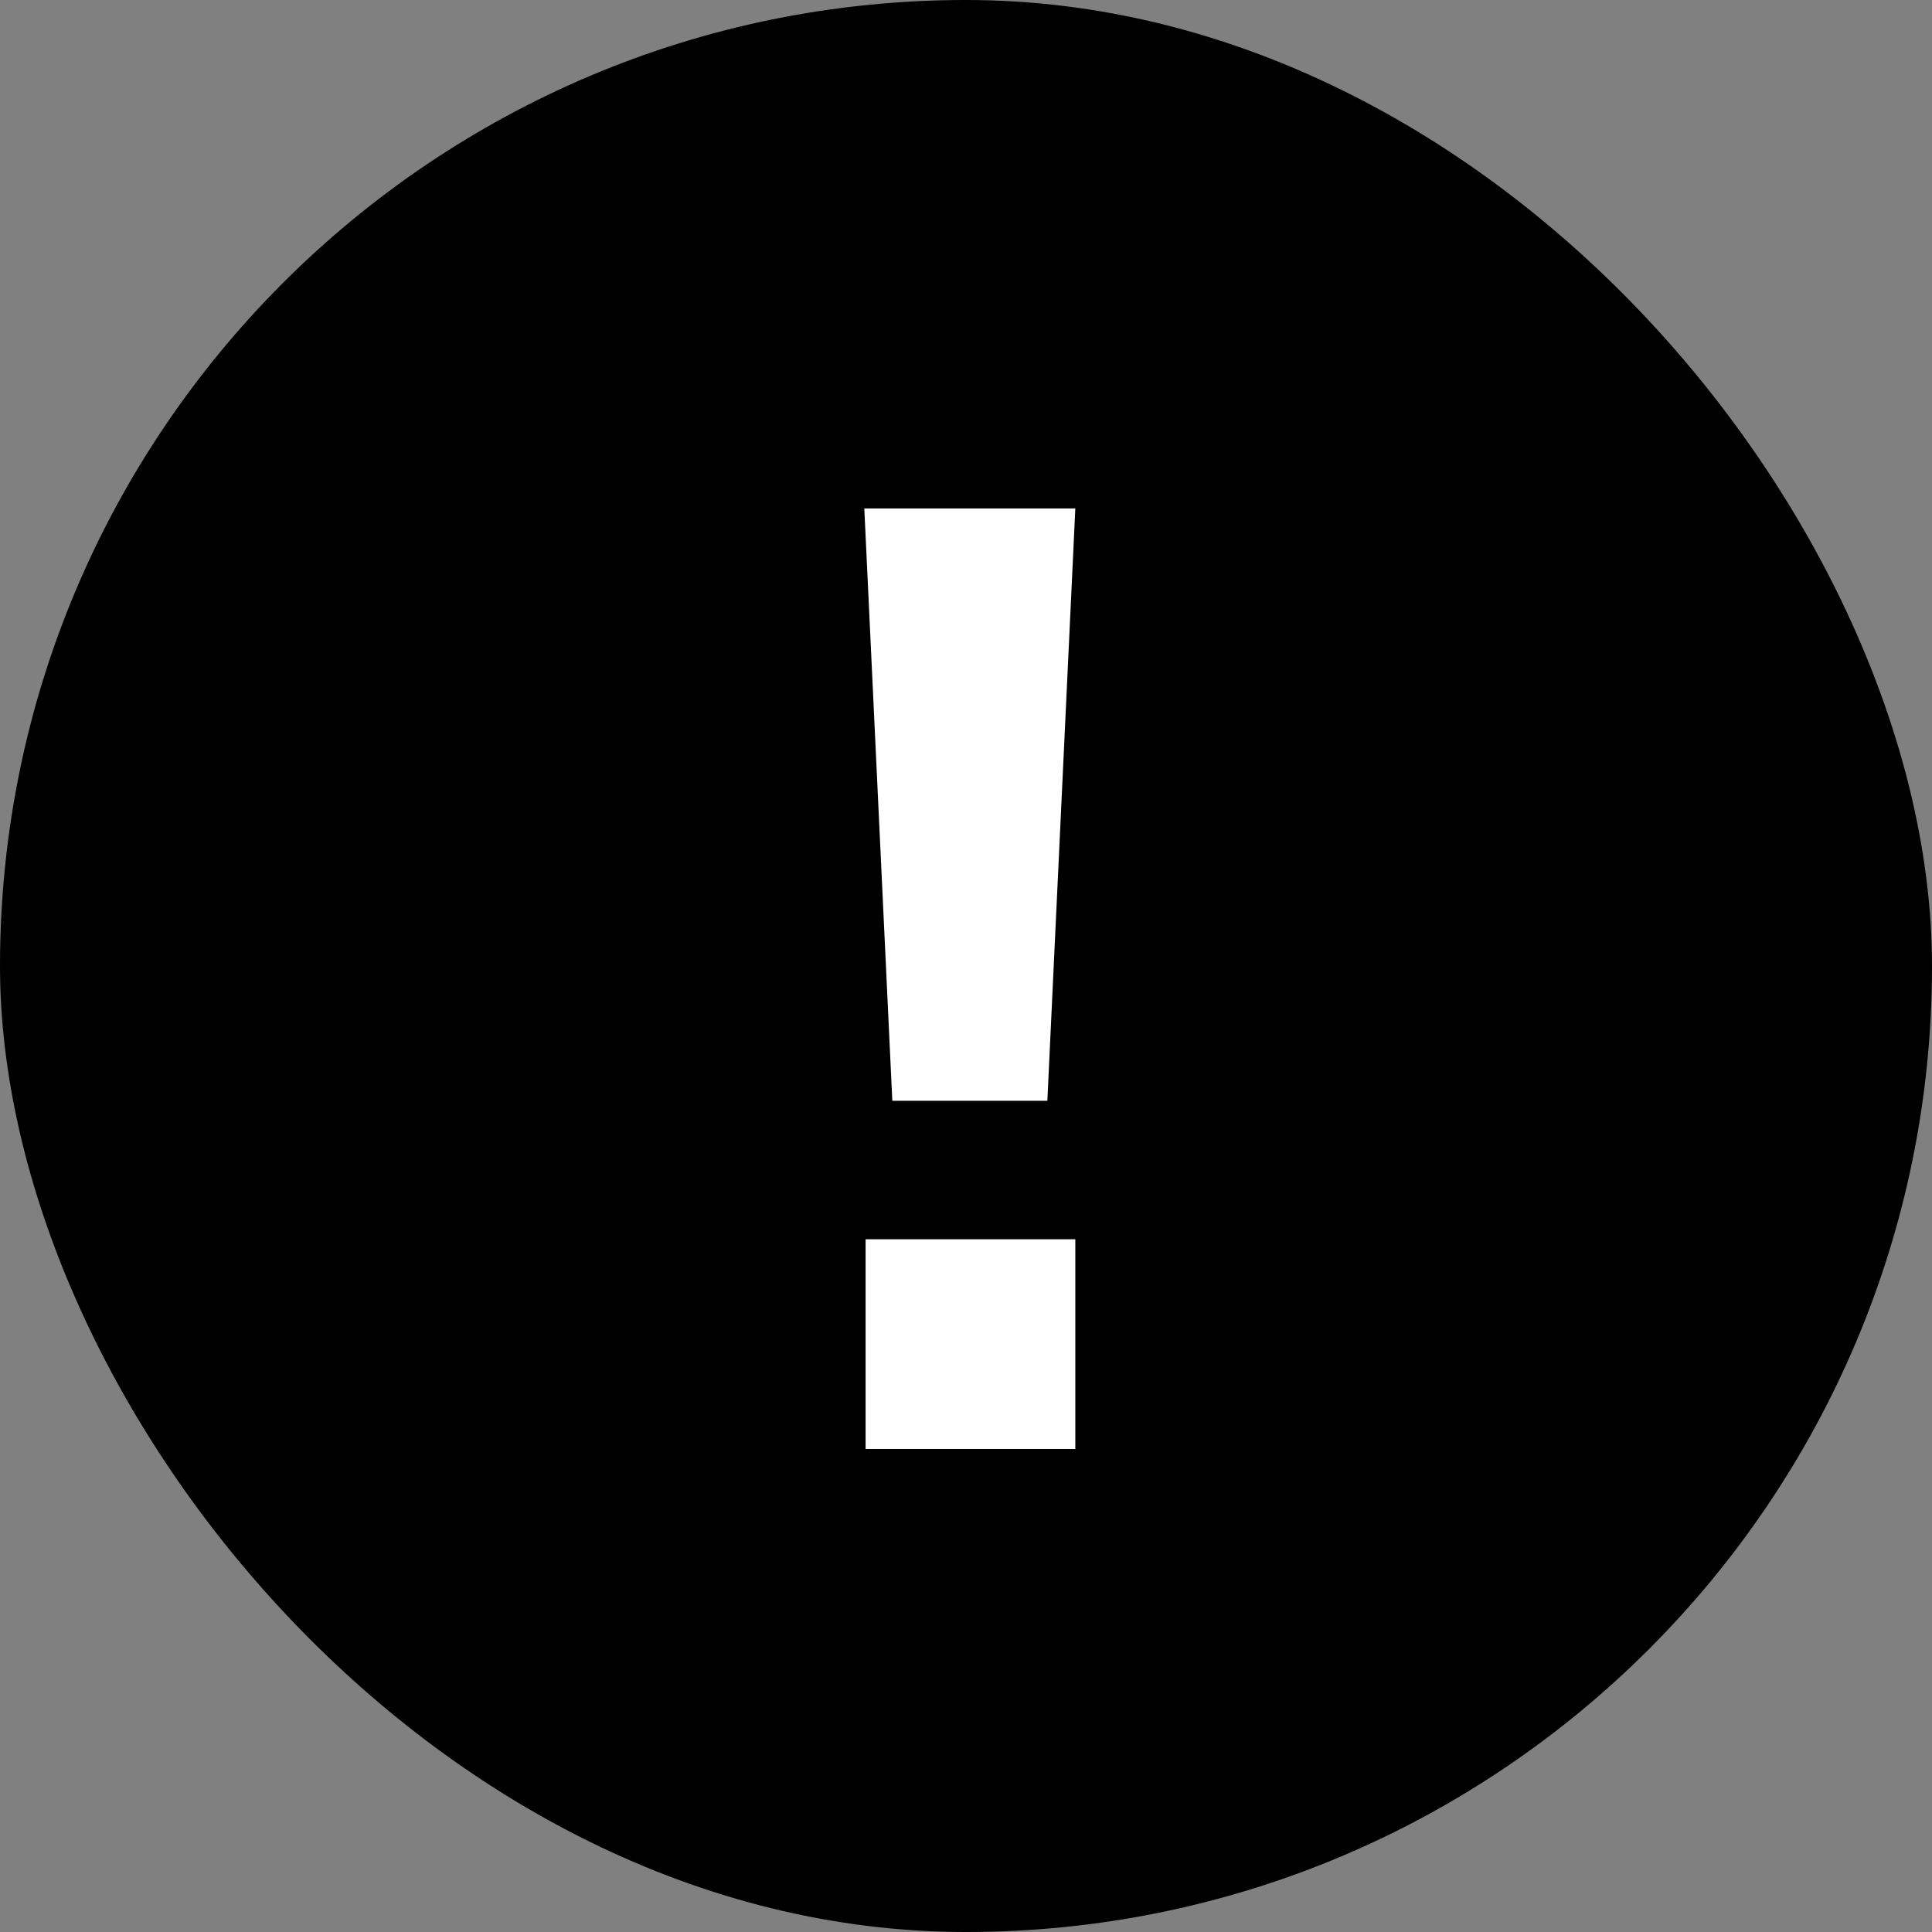 <svg width="36" height="36" viewBox="0 0 36 36" fill="none" xmlns="http://www.w3.org/2000/svg">
<rect x="0" y="0" width="36" height="36" fill="#808080" stroke="none"/>
<rect width="36" height="36" rx="18" fill="black"/>
<path d="M16.627 20.511L16.105 9.474H20.037L19.516 20.511H16.627ZM16.129 27V23.092H20.037V27H16.129Z" fill="white"/>
</svg>
